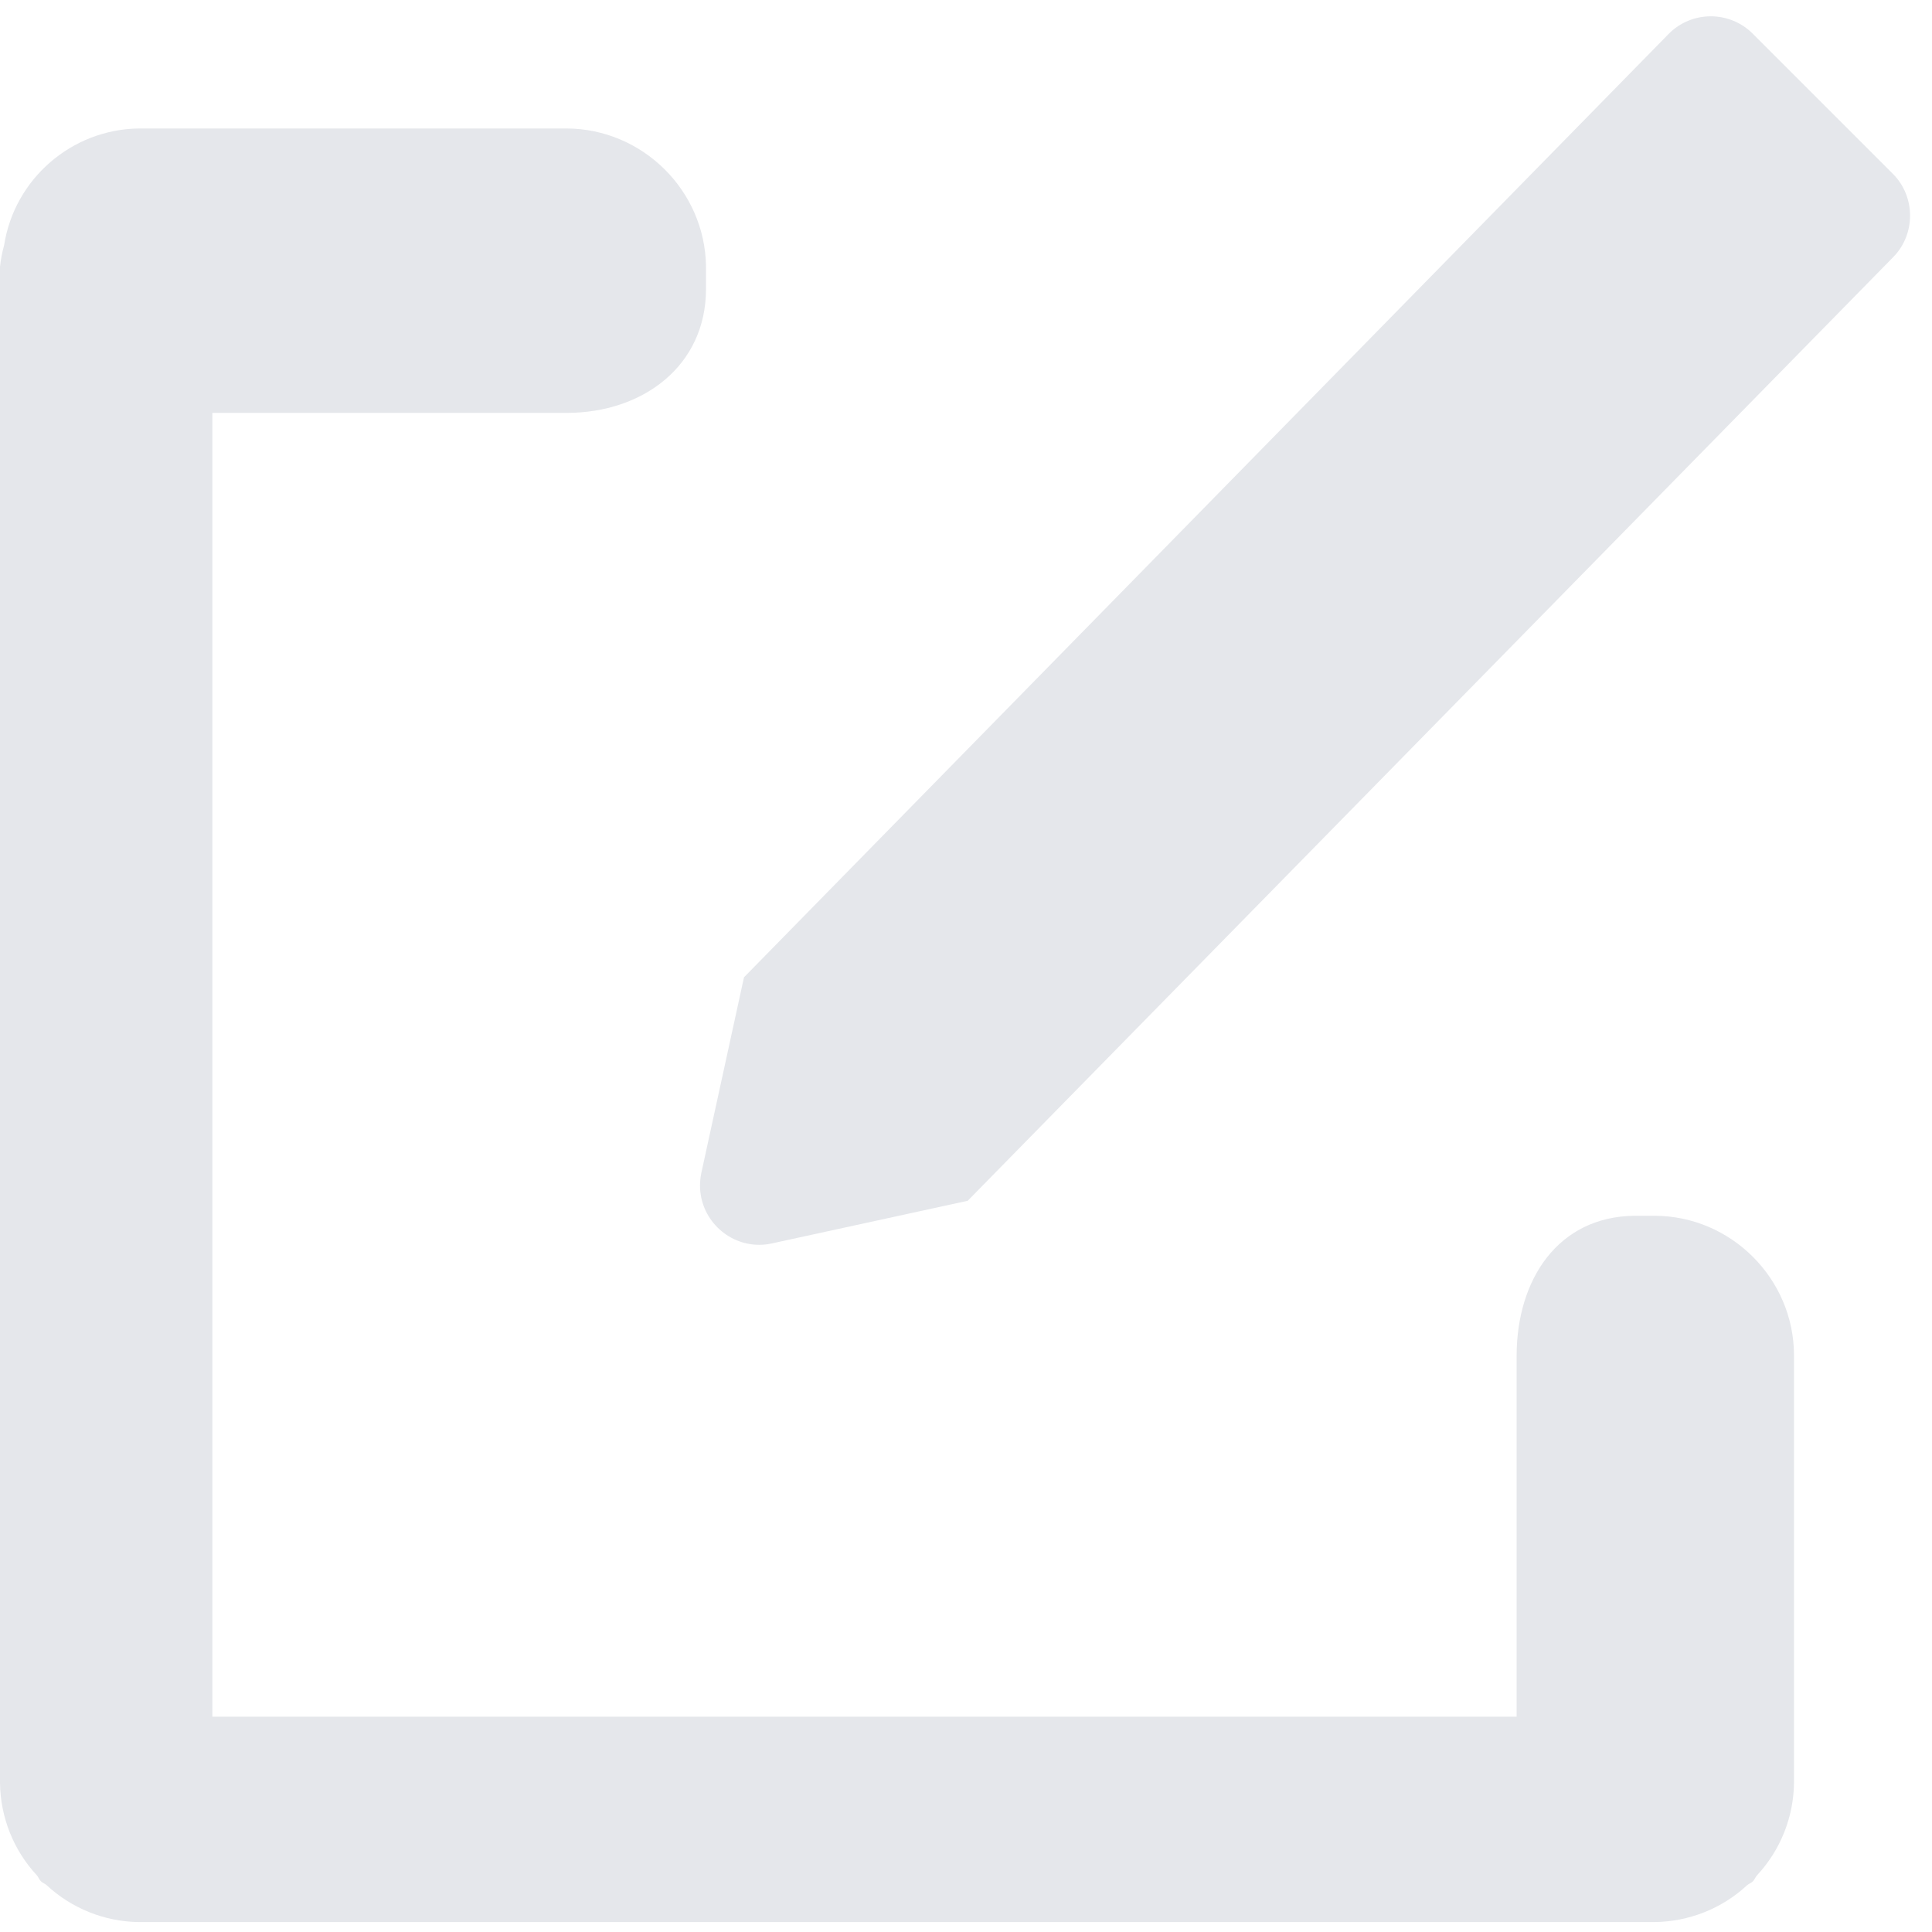 <?xml version="1.0" encoding="UTF-8" standalone="no"?>
<!DOCTYPE svg PUBLIC "-//W3C//DTD SVG 1.1//EN" "http://www.w3.org/Graphics/SVG/1.1/DTD/svg11.dtd">
<svg width="100%" height="100%" viewBox="0 0 14 14" version="1.1" xmlns="http://www.w3.org/2000/svg" xmlns:xlink="http://www.w3.org/1999/xlink" xml:space="preserve" xmlns:serif="http://www.serif.com/" style="fill-rule:evenodd;clip-rule:evenodd;stroke-linejoin:round;stroke-miterlimit:2;">
    <g id="Compose">
        <g transform="matrix(0.468,0,0,0.468,6.418,0.983)">
            <path d="M15.595,0.591L13.426,-1.578C13.254,-1.751 13.019,-1.848 12.776,-1.848C12.532,-1.848 12.297,-1.751 12.126,-1.578L-2.194,13.032L-2.855,16.063C-2.868,16.127 -2.875,16.192 -2.875,16.257C-2.875,16.76 -2.461,17.174 -1.958,17.174C-1.893,17.174 -1.828,17.167 -1.765,17.153L1.27,16.492L15.598,1.883C15.95,1.528 15.949,0.945 15.595,0.591Z" style="fill:rgb(229,231,235);fill-rule:nonzero;"/>
        </g>
        <path d="M11.99,8.81L11.84,8.81C11.29,8.818 10.992,9.271 10.99,9.821L10.99,12.44L1.539,12.44L1.539,2.992L4.106,2.992C4.66,2.992 5.115,2.65 5.116,2.096L5.116,1.931C5.109,1.381 4.656,0.933 4.106,0.931L1.006,0.931C0.52,0.937 0.105,1.296 0.03,1.776C0.016,1.827 0.006,1.879 -0,1.932L0,12.919C0.003,13.167 0.097,13.406 0.266,13.588C0.278,13.601 0.283,13.619 0.296,13.632C0.309,13.645 0.323,13.648 0.335,13.658C0.518,13.829 0.759,13.926 1.009,13.928L11.99,13.928C12.238,13.925 12.477,13.831 12.659,13.662C12.672,13.65 12.691,13.645 12.703,13.632C12.715,13.619 12.721,13.601 12.733,13.588C12.902,13.406 12.997,13.168 13,12.92L13,9.82C12.999,9.266 12.544,8.811 11.99,8.81Z" style="fill:rgb(229,231,235);fill-rule:nonzero;"/>
    </g>
</svg>
